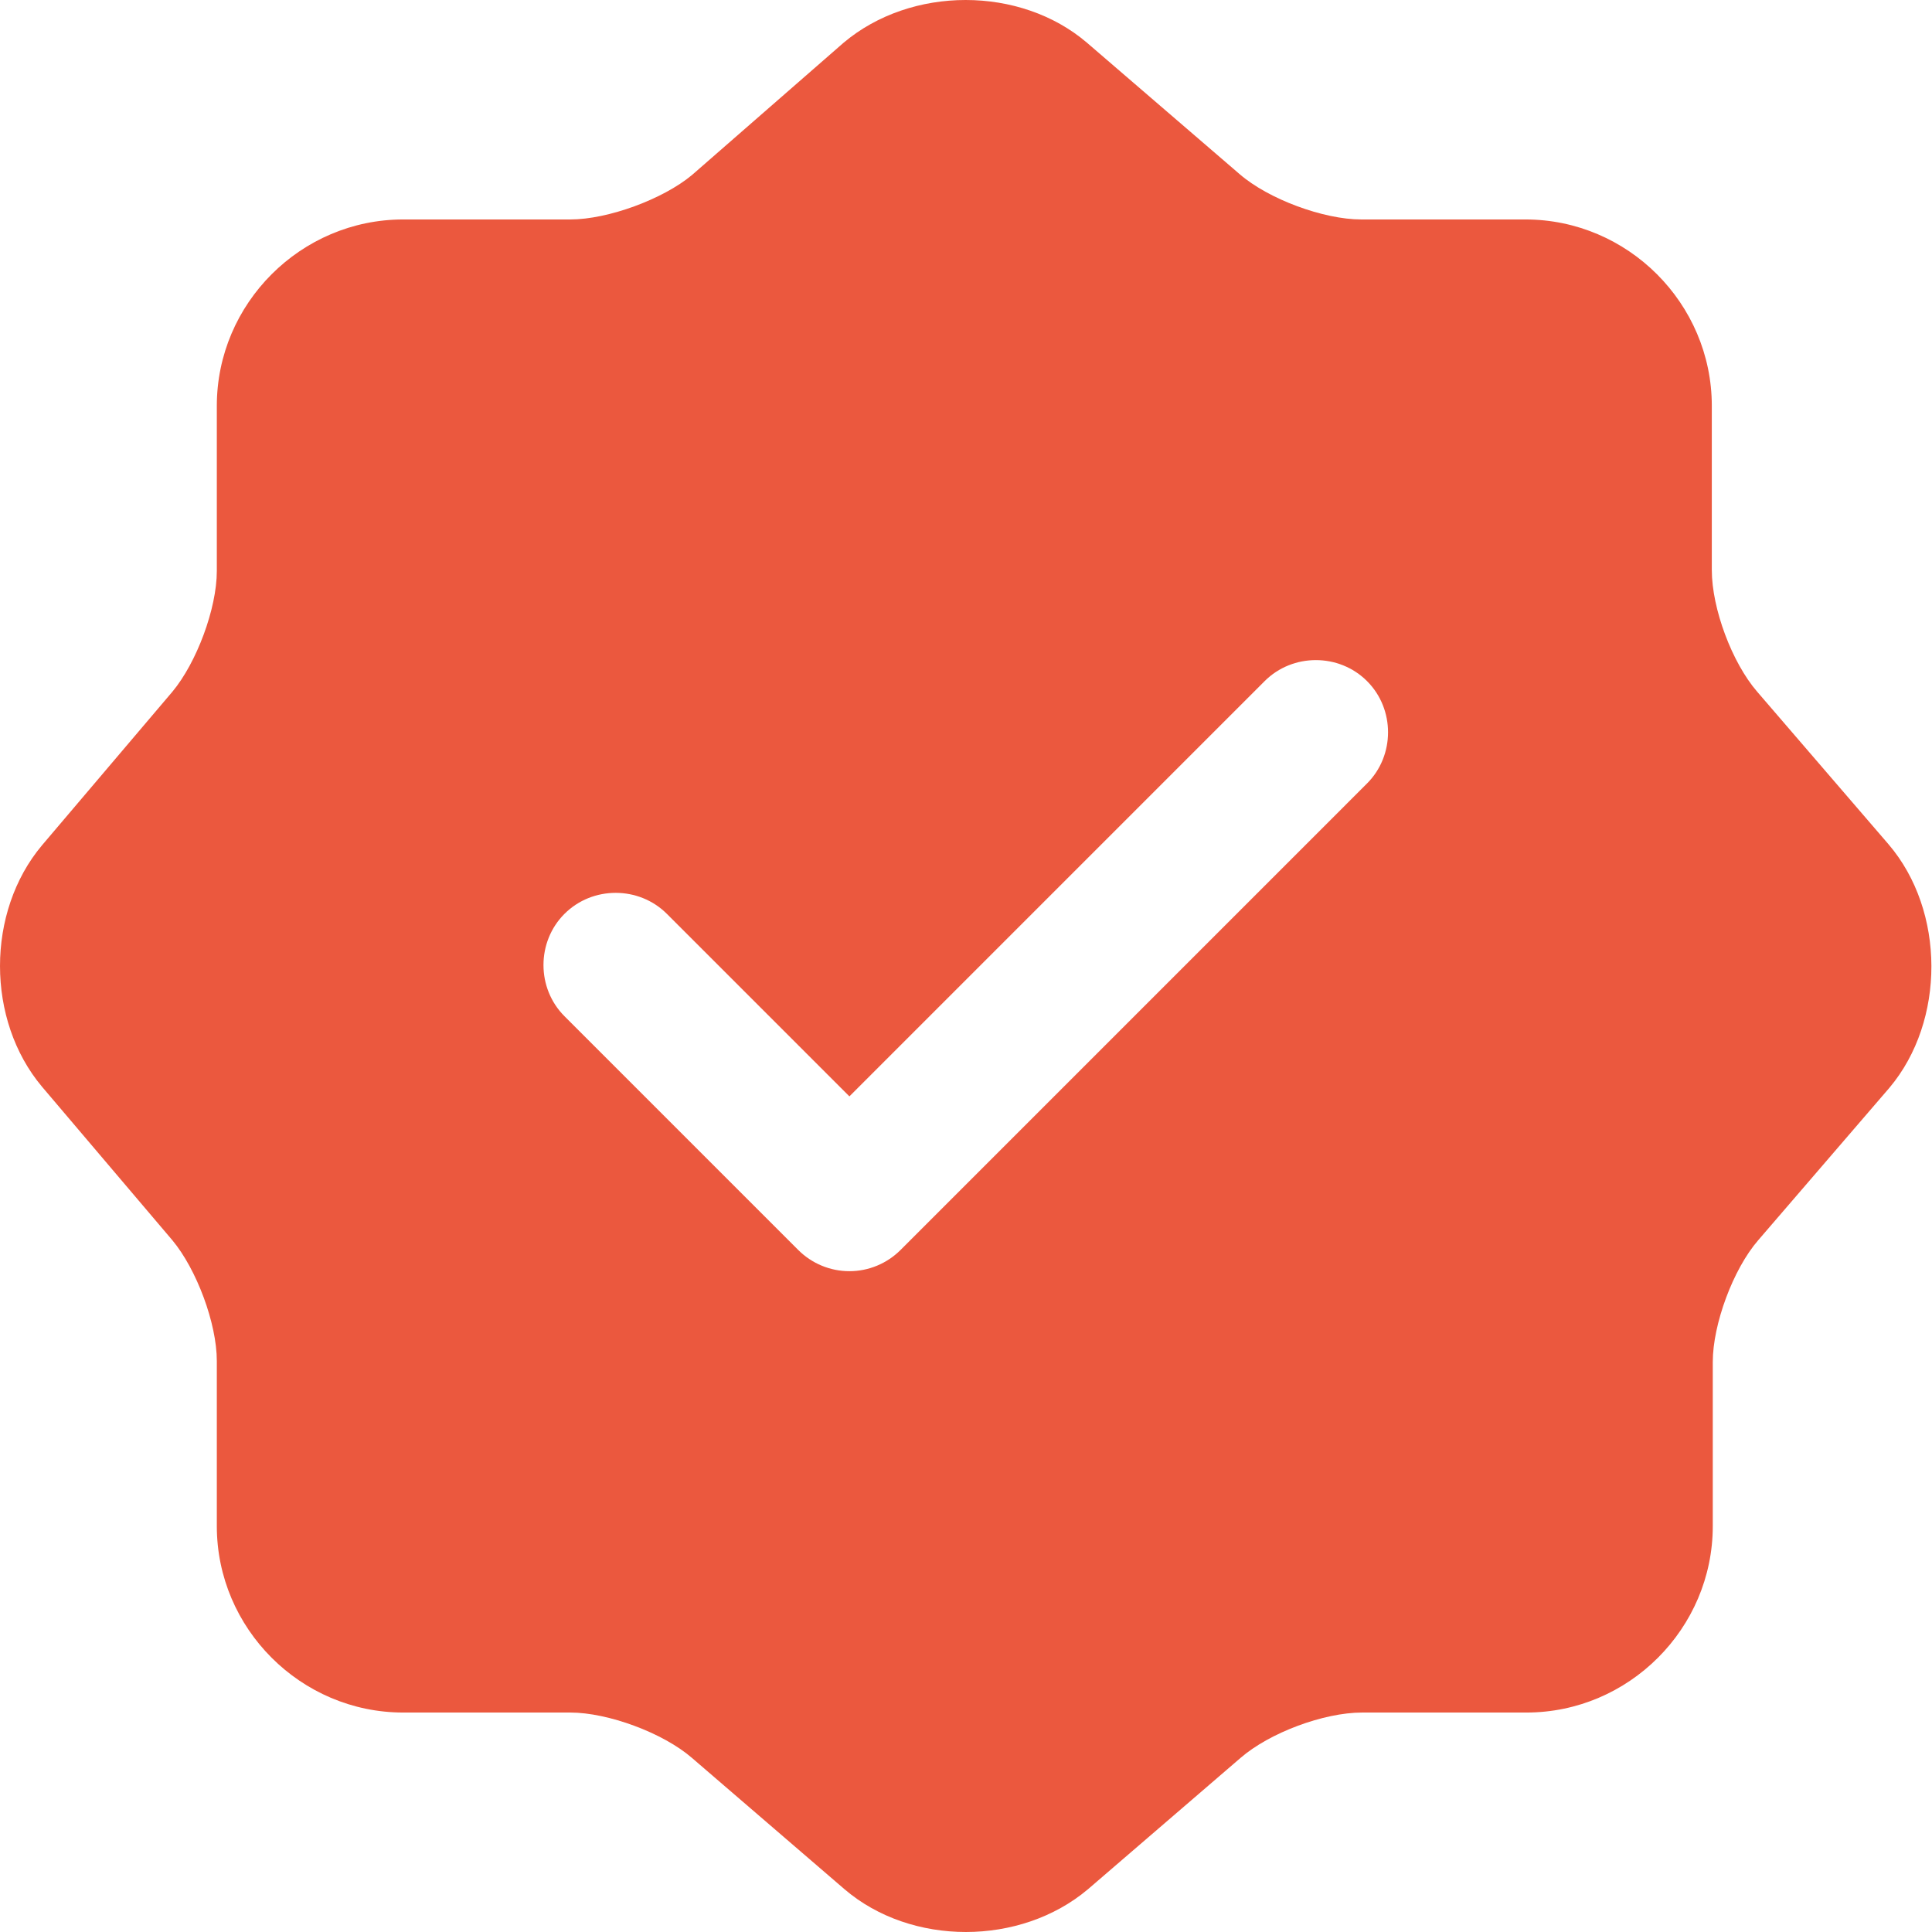 <svg width="138" height="138" viewBox="0 0 138 138" fill="none" xmlns="http://www.w3.org/2000/svg">
<path d="M134.896 60.308L125.514 49.409C123.721 47.339 122.272 43.476 122.272 40.717V28.99C122.272 21.678 116.271 15.676 108.958 15.676H97.231C94.541 15.676 90.609 14.228 88.54 12.434L77.64 3.052C72.88 -1.017 65.085 -1.017 60.257 3.052L49.426 12.503C47.357 14.228 43.425 15.676 40.734 15.676H28.8C21.488 15.676 15.487 21.678 15.487 28.99V40.786C15.487 43.476 14.038 47.339 12.313 49.409L3.001 60.377C-1 65.137 -1 72.863 3.001 77.623L12.313 88.591C14.038 90.661 15.487 94.524 15.487 97.214V109.01C15.487 116.322 21.488 122.324 28.8 122.324H40.734C43.425 122.324 47.357 123.772 49.426 125.566L60.326 134.948C65.085 139.017 72.88 139.017 77.709 134.948L88.609 125.566C90.678 123.772 94.541 122.324 97.3 122.324H109.027C116.34 122.324 122.341 116.322 122.341 109.01V97.283C122.341 94.593 123.79 90.661 125.583 88.591L134.965 77.692C138.966 72.932 138.966 65.068 134.896 60.308ZM97.645 55.962L64.327 89.281C63.361 90.247 62.05 90.799 60.671 90.799C59.291 90.799 57.98 90.247 57.014 89.281L40.32 72.587C38.32 70.587 38.32 67.275 40.32 65.275C42.321 63.275 45.632 63.275 47.633 65.275L60.671 78.313L90.333 48.65C92.334 46.65 95.645 46.65 97.645 48.65C99.646 50.651 99.646 53.962 97.645 55.962Z" fill="#EB583E"/>
</svg>
